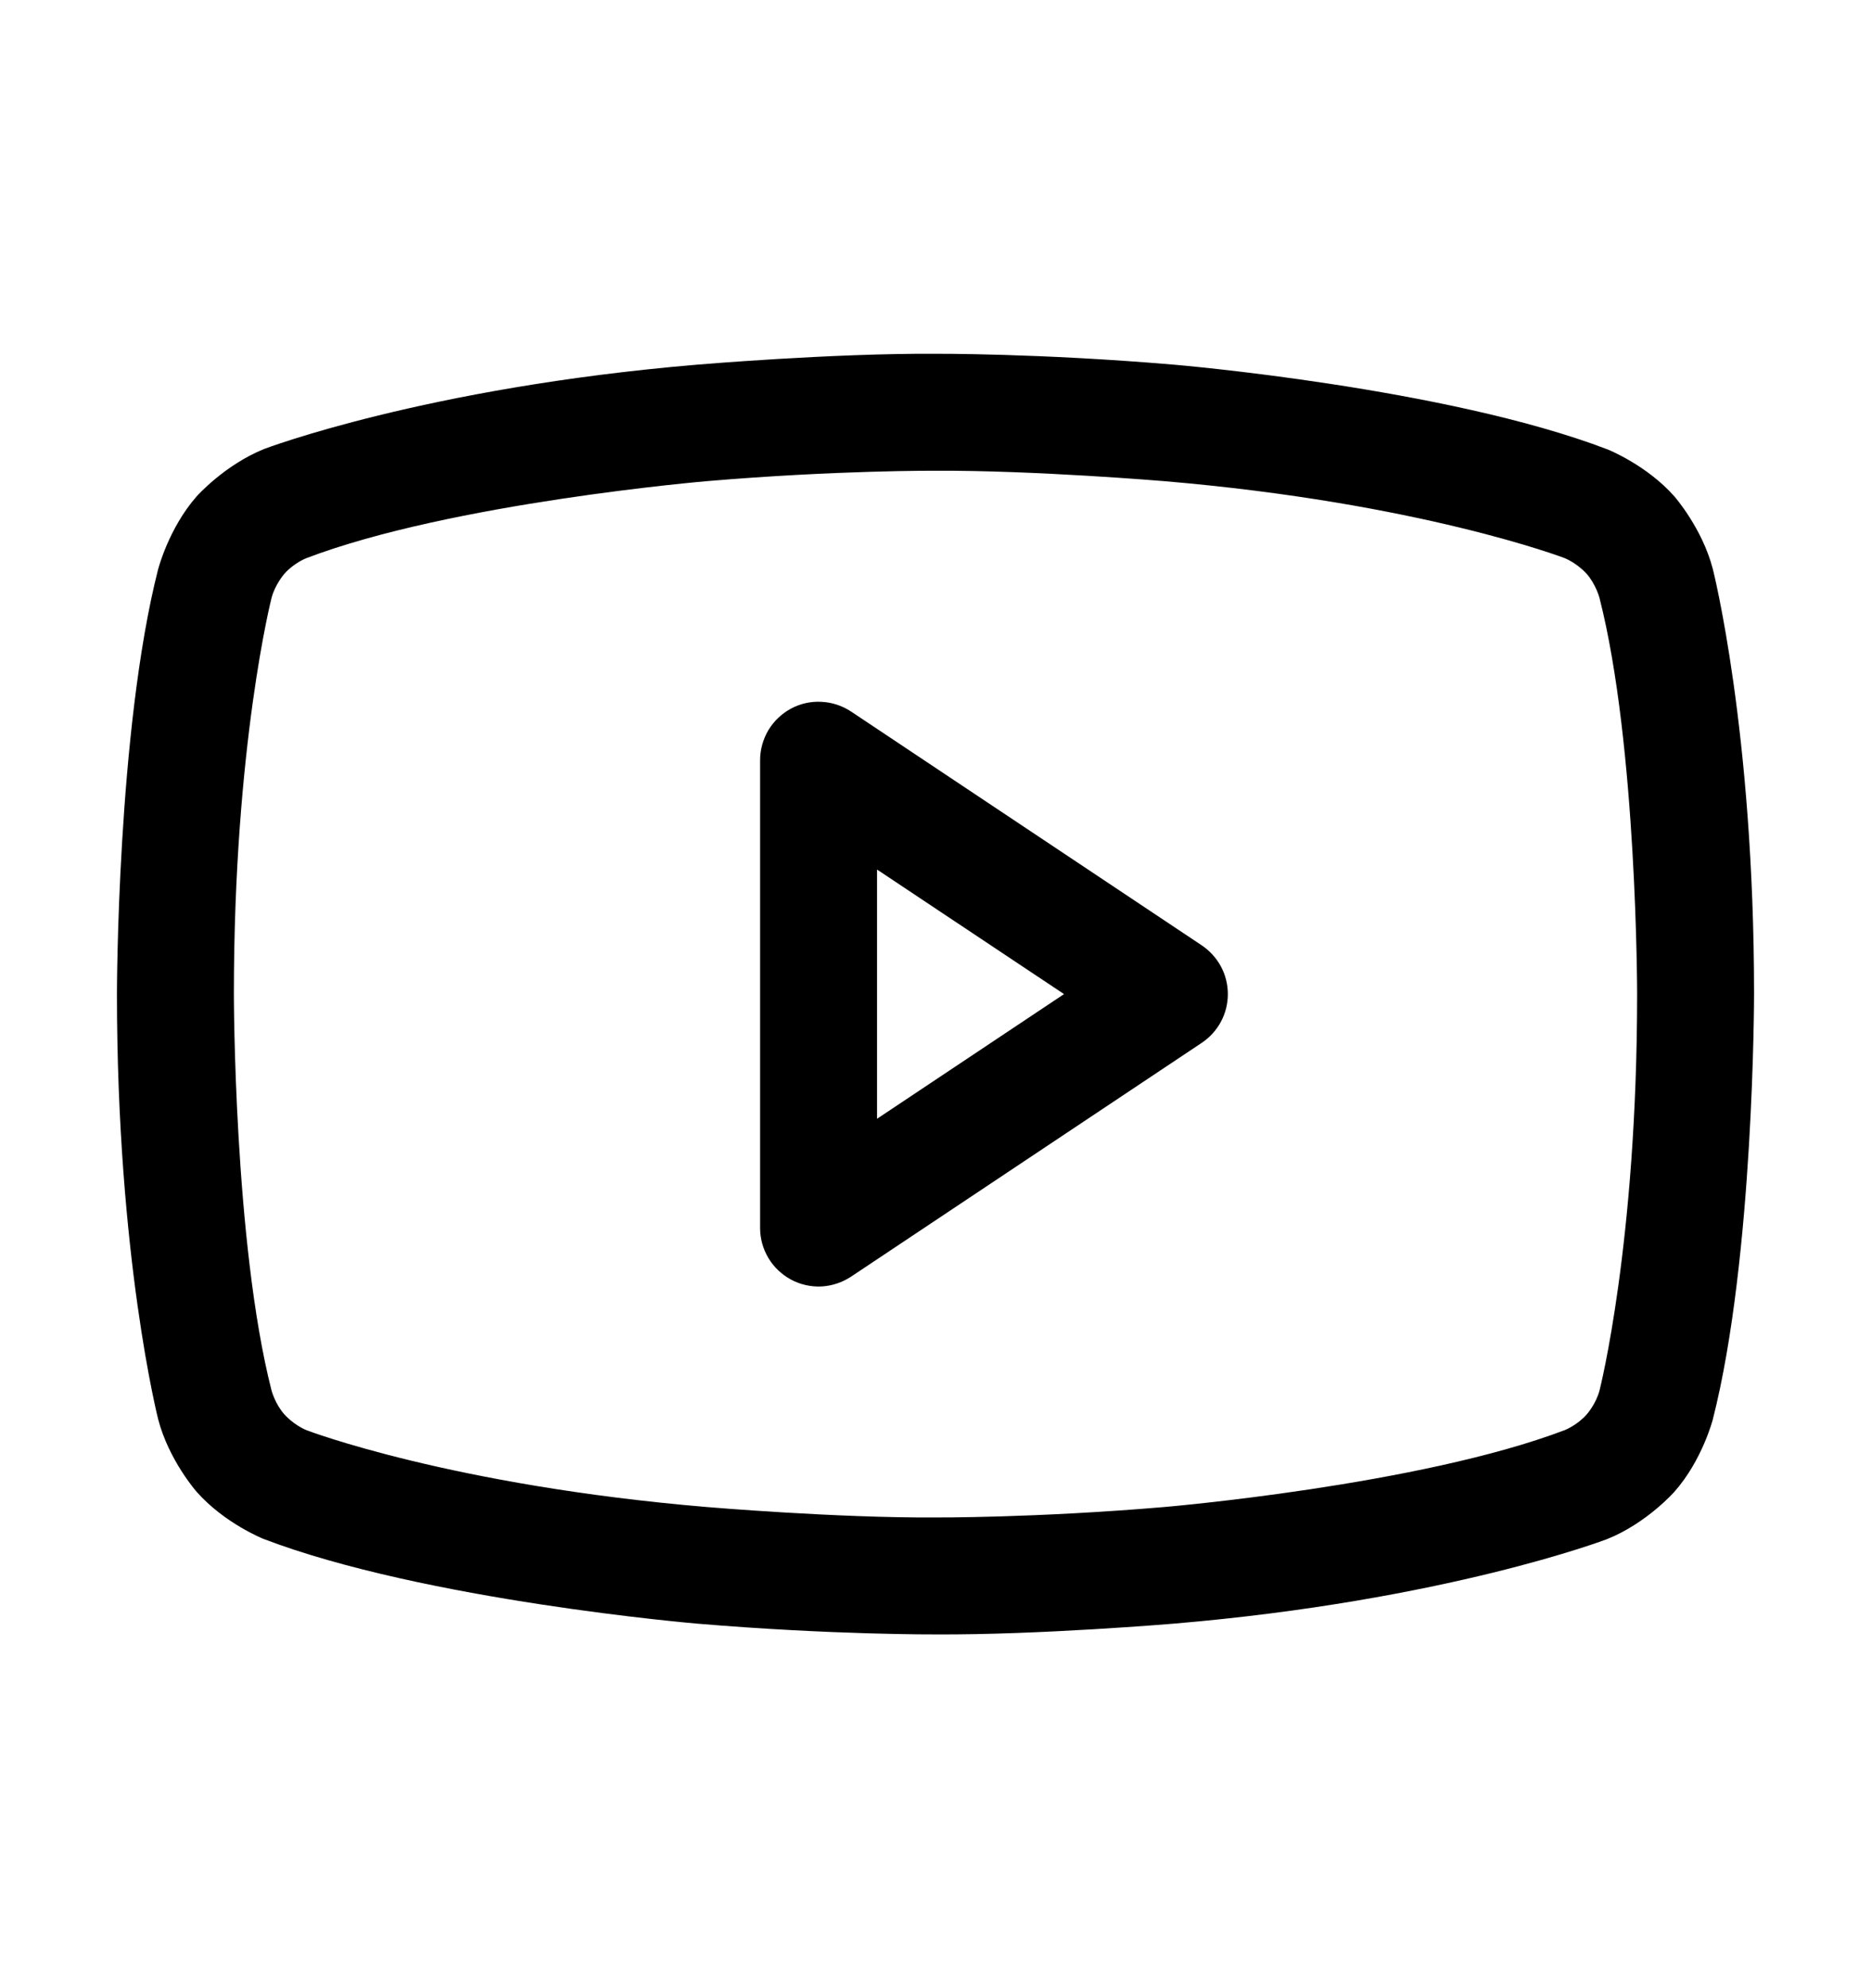 <svg width="16" height="17" viewBox="0 0 16 17" fill="none" xmlns="http://www.w3.org/2000/svg">
<path fill-rule="evenodd" clip-rule="evenodd" d="M7.278 10.916C7.202 10.966 7.115 10.995 7.024 11C6.934 11.004 6.844 10.984 6.764 10.941C6.685 10.898 6.618 10.835 6.571 10.757C6.525 10.679 6.5 10.591 6.5 10.5V6.5C6.5 6.41 6.525 6.321 6.571 6.243C6.618 6.165 6.685 6.102 6.764 6.059C6.844 6.016 6.934 5.996 7.024 6.001C7.115 6.005 7.202 6.034 7.278 6.084L10.278 8.084C10.346 8.13 10.402 8.192 10.441 8.264C10.48 8.337 10.5 8.418 10.5 8.5C10.5 8.582 10.48 8.663 10.441 8.736C10.402 8.809 10.346 8.87 10.278 8.916L7.278 10.916ZM9.099 8.5L7.5 9.566V7.435L9.099 8.5Z" fill="black"/>
<path fill-rule="evenodd" clip-rule="evenodd" d="M1.354 4.862C1.354 4.862 1.444 4.515 1.681 4.245C1.681 4.245 1.919 3.976 2.259 3.839C2.259 3.839 3.634 3.314 5.962 3.118C5.962 3.118 7.113 3.02 7.997 3.025C7.997 3.025 8.887 3.02 10.038 3.118C10.038 3.118 12.367 3.314 13.748 3.843C13.748 3.843 14.082 3.976 14.319 4.245C14.319 4.245 14.556 4.515 14.647 4.864C14.647 4.864 15 6.246 15 8.5C15 8.5 15 10.755 14.647 12.138C14.647 12.138 14.557 12.486 14.319 12.755C14.319 12.755 14.082 13.025 13.741 13.161C13.741 13.161 12.366 13.686 10.038 13.883C10.038 13.883 8.887 13.98 8.003 13.975C8.003 13.975 7.113 13.98 5.962 13.883C5.962 13.883 3.634 13.686 2.252 13.158C2.252 13.158 1.919 13.025 1.681 12.755C1.681 12.755 1.444 12.486 1.353 12.137C1.353 12.137 1 10.755 1 8.5C1 8.5 1 6.245 1.353 4.864L1.354 4.862ZM2.322 5.113C2.322 5.113 2 6.373 2 8.5C2 8.5 2 10.629 2.322 11.889C2.322 11.889 2.352 12.004 2.432 12.094C2.432 12.094 2.512 12.185 2.624 12.23C2.624 12.23 3.859 12.702 6.046 12.886C6.046 12.886 7.153 12.98 7.998 12.975C7.998 12.975 8.848 12.98 9.954 12.886C9.954 12.886 12.142 12.701 13.384 12.227C13.384 12.227 13.489 12.185 13.569 12.094C13.569 12.094 13.649 12.004 13.679 11.887C13.679 11.887 14 10.629 14 8.5C14 8.5 14 6.371 13.678 5.112C13.678 5.112 13.648 4.997 13.568 4.906C13.568 4.906 13.489 4.816 13.377 4.771C13.377 4.771 12.142 4.299 9.954 4.114C9.954 4.114 8.848 4.021 8.003 4.025C8.003 4.025 7.153 4.02 6.046 4.114C6.046 4.114 3.859 4.299 2.616 4.774C2.616 4.774 2.511 4.816 2.432 4.906C2.432 4.906 2.352 4.997 2.322 5.113Z" fill="black"/>
</svg>
